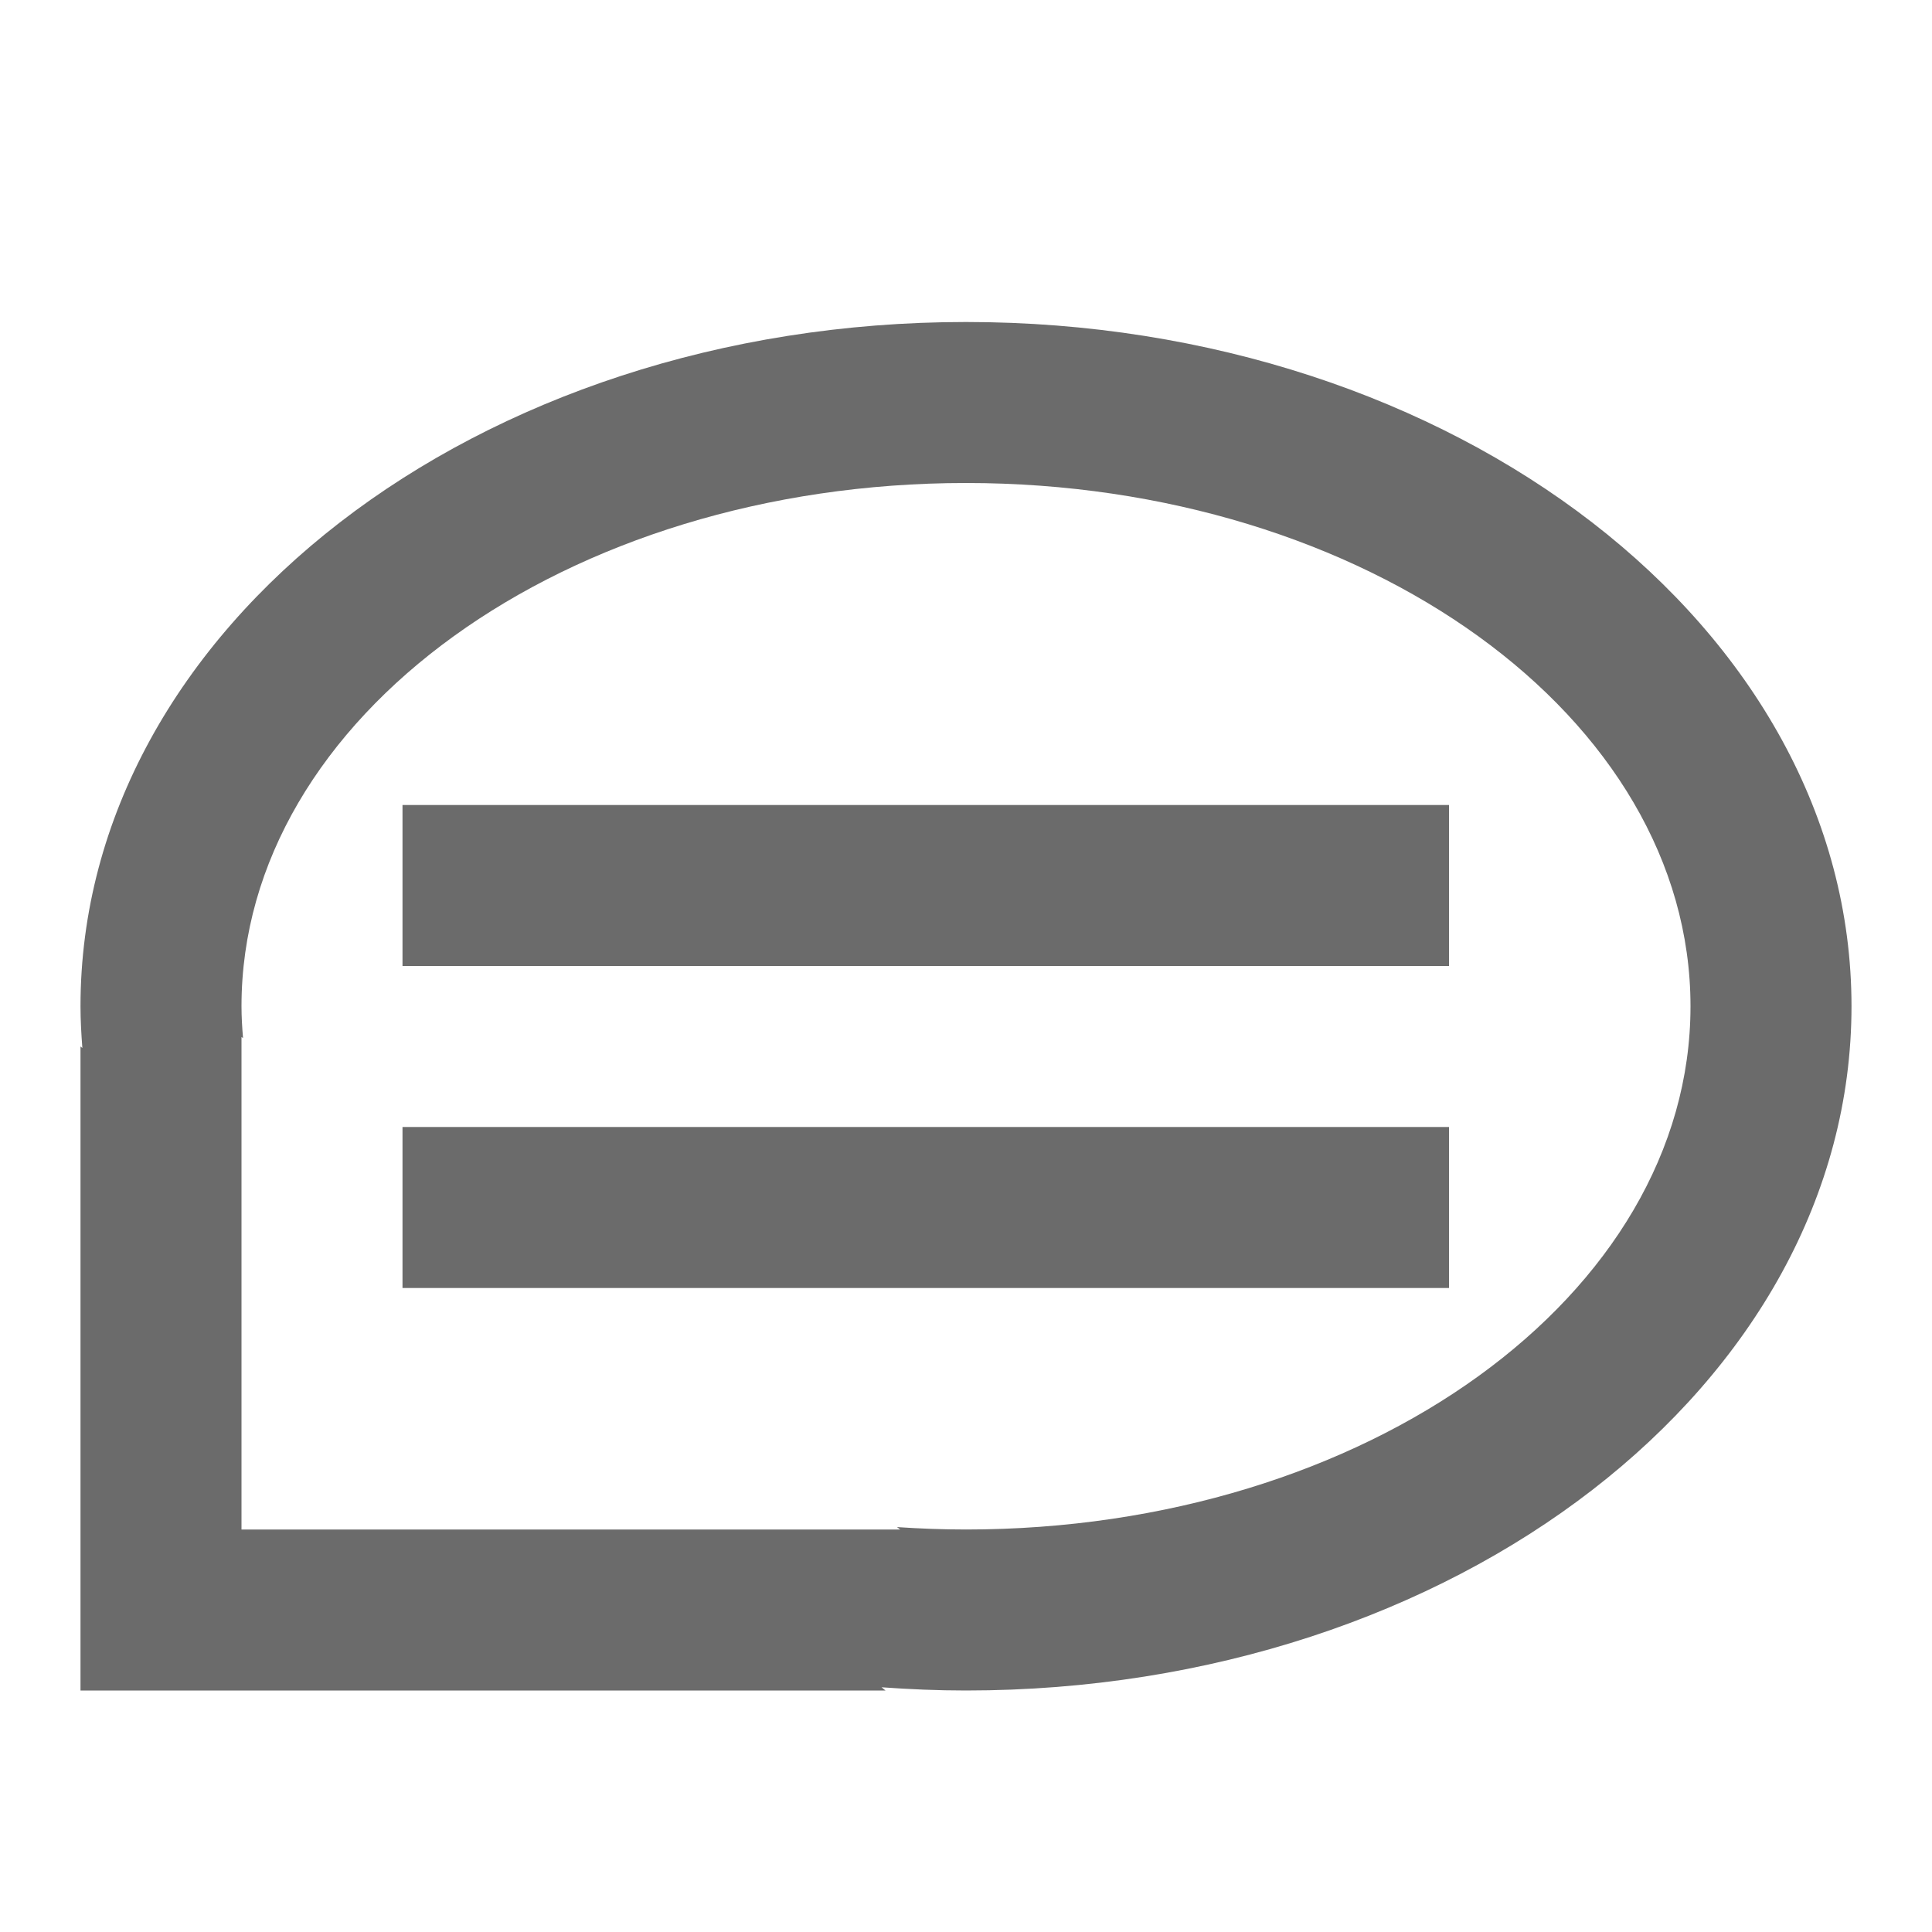 <svg width="24" height="24" viewBox="0 0 24 24" fill="none" xmlns="http://www.w3.org/2000/svg">
<path d="M12 4C5.925 4 1 7.806 1 12.5C1 12.674 1.01 12.846 1.023 13.018L1 13V21H11L10.951 20.96C11.296 20.985 11.646 21 12 21C18.075 21 23 17.194 23 12.5C23 7.806 18.075 4 12 4ZM12 6C16.971 6 21 8.91 21 12.5C21 16.09 16.971 19 12 19C11.711 19 11.425 18.989 11.143 18.97L11.182 19H3V12.882L3.019 12.895C3.008 12.764 3 12.633 3 12.5C3 8.91 7.029 6 12 6ZM5 16H18V14H5V16ZM5 12H18V10H5V12Z" fill="#6B6B6B"/>
</svg>
